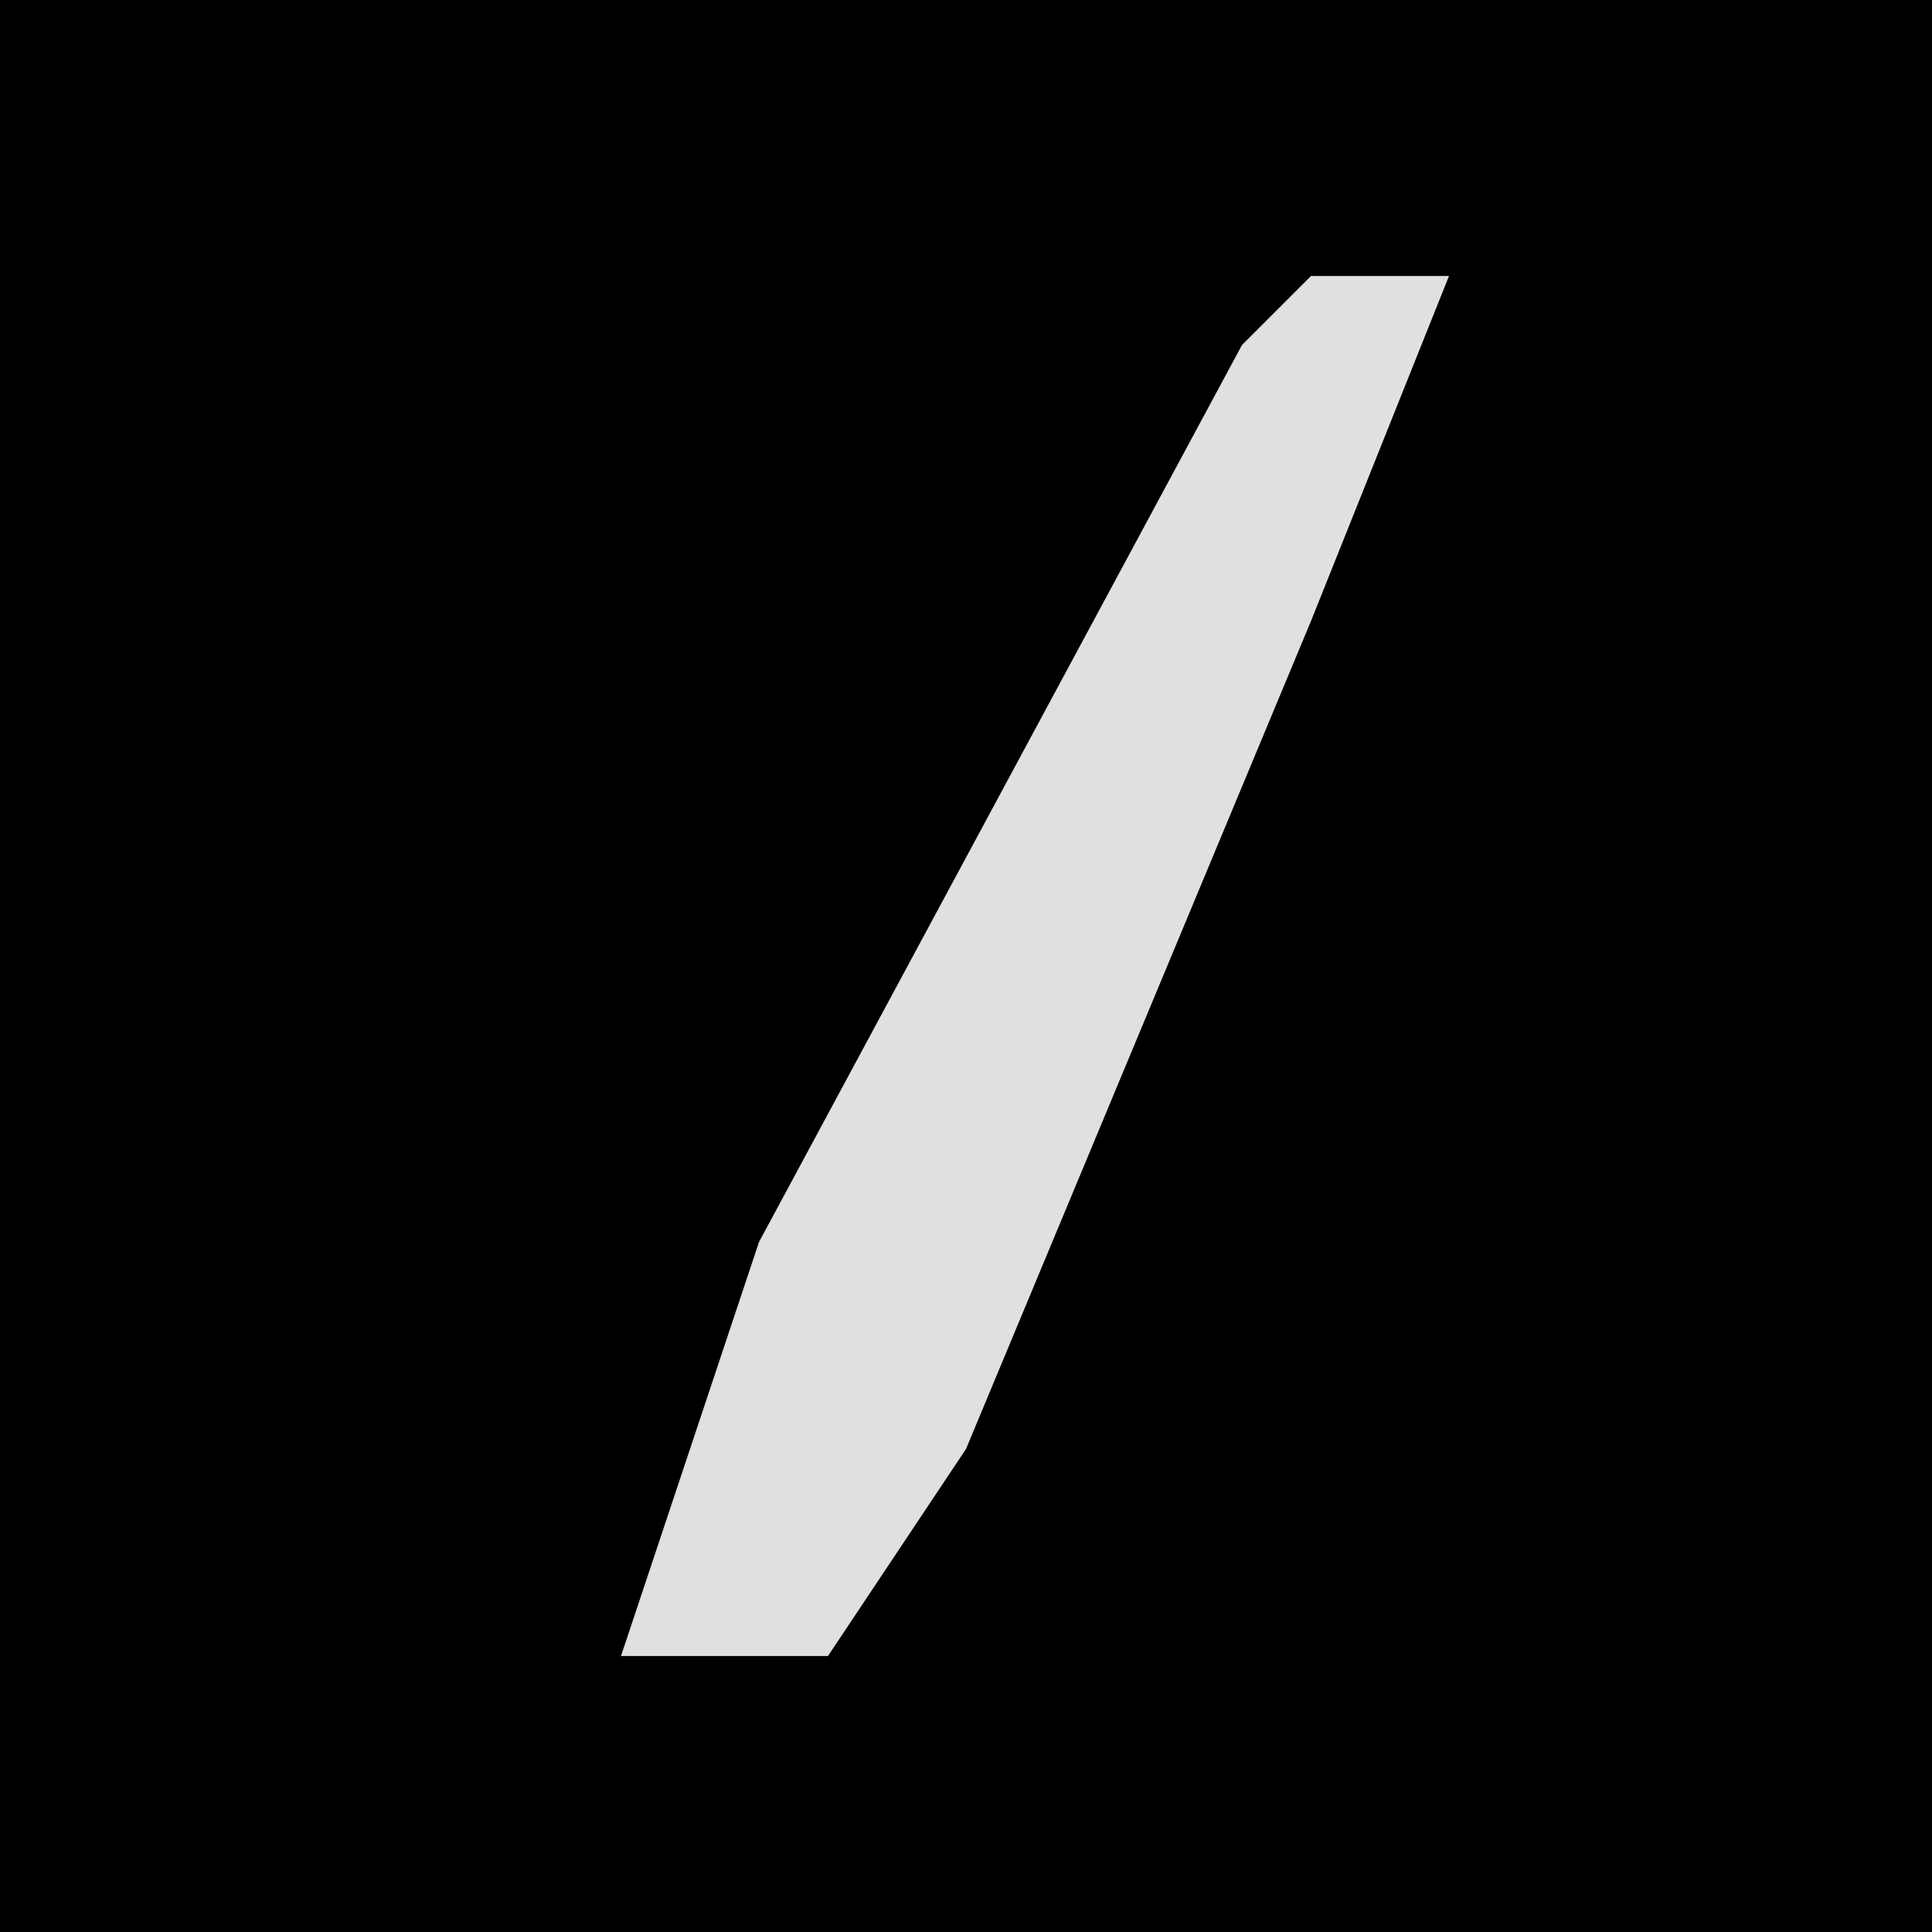<?xml version="1.0" encoding="UTF-8"?>
<svg version="1.1" xmlns="http://www.w3.org/2000/svg" width="28" height="28">
<path d="M0,0 L28,0 L28,28 L0,28 Z " fill="#000000" transform="translate(0,0)"/>
<path d="M0,0 L2,0 L0,5 L-5,17 L-7,20 L-10,20 L-8,14 L-1,1 Z " fill="#E0E0E0" transform="translate(19,4)"/>
</svg>
